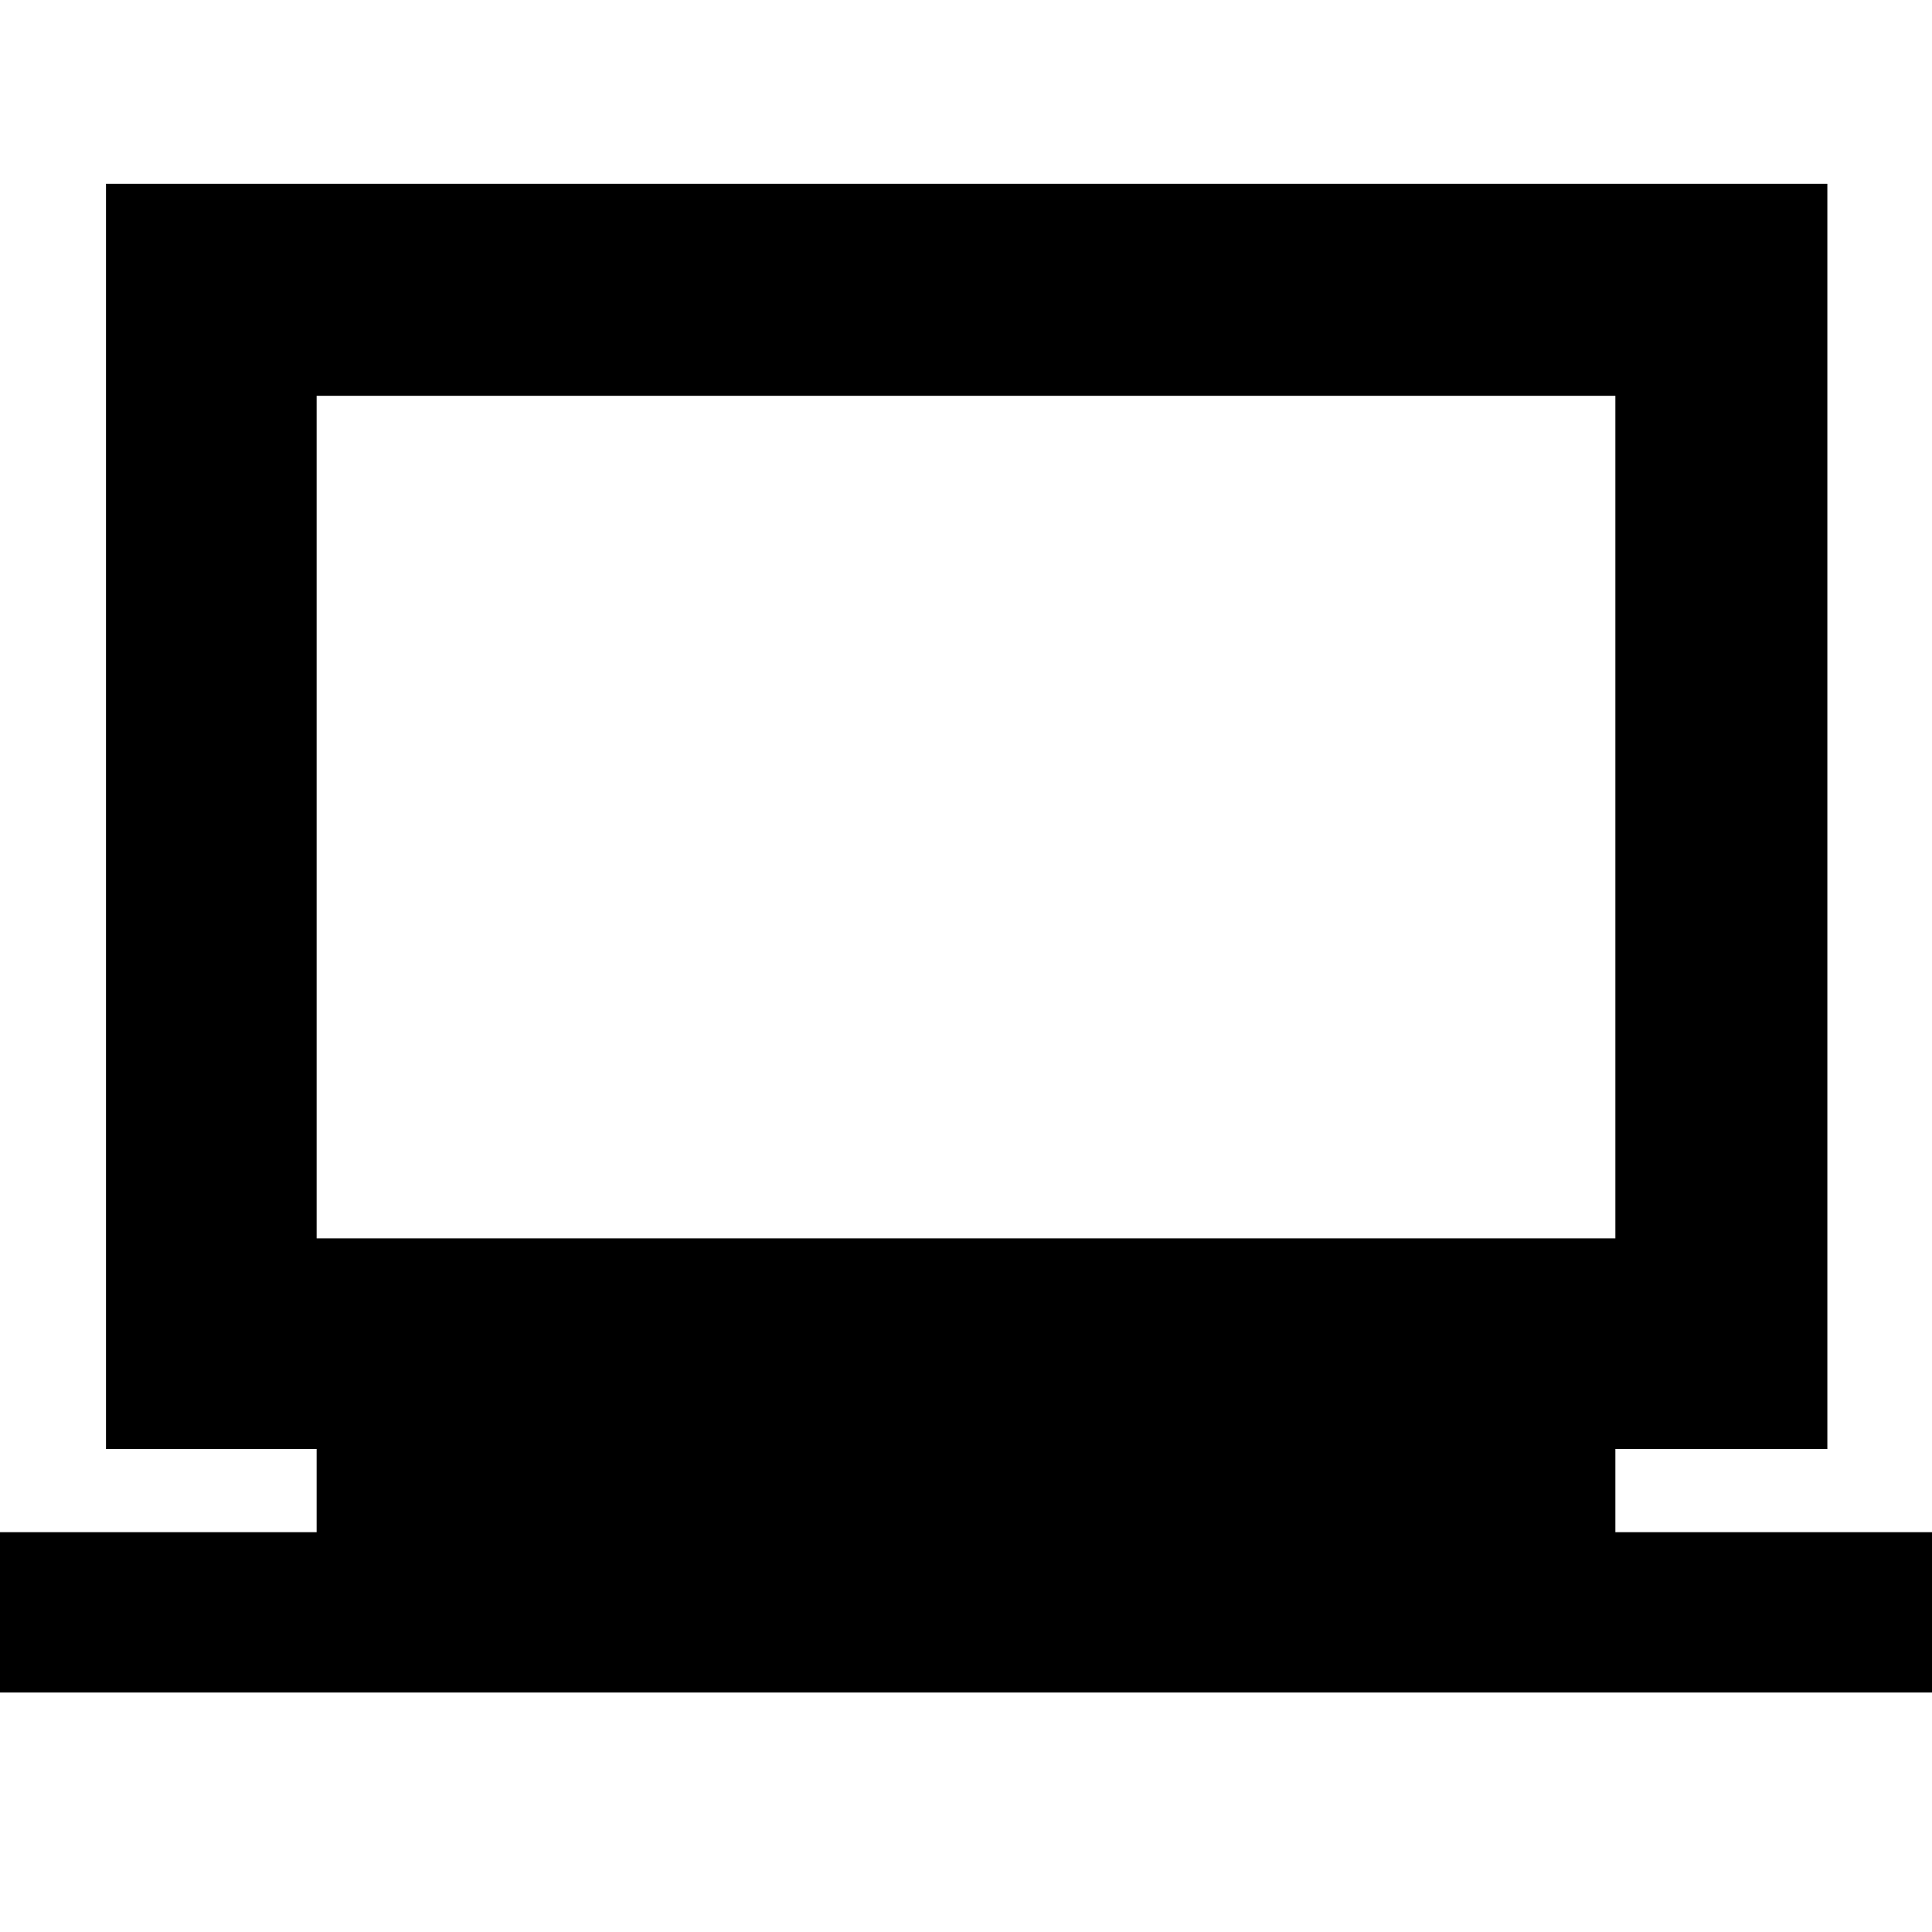 <svg xmlns="http://www.w3.org/2000/svg" height="40" viewBox="0 -960 960 960" width="40"><path d="M0-119v-79.67h157.33V-240H52.67v-628.67H908V-240H802.67v41.33H960V-119H0Zm157.33-225.67h645.34v-418.66H157.33v418.66Zm0 0v-418.66 418.66Z"/></svg>